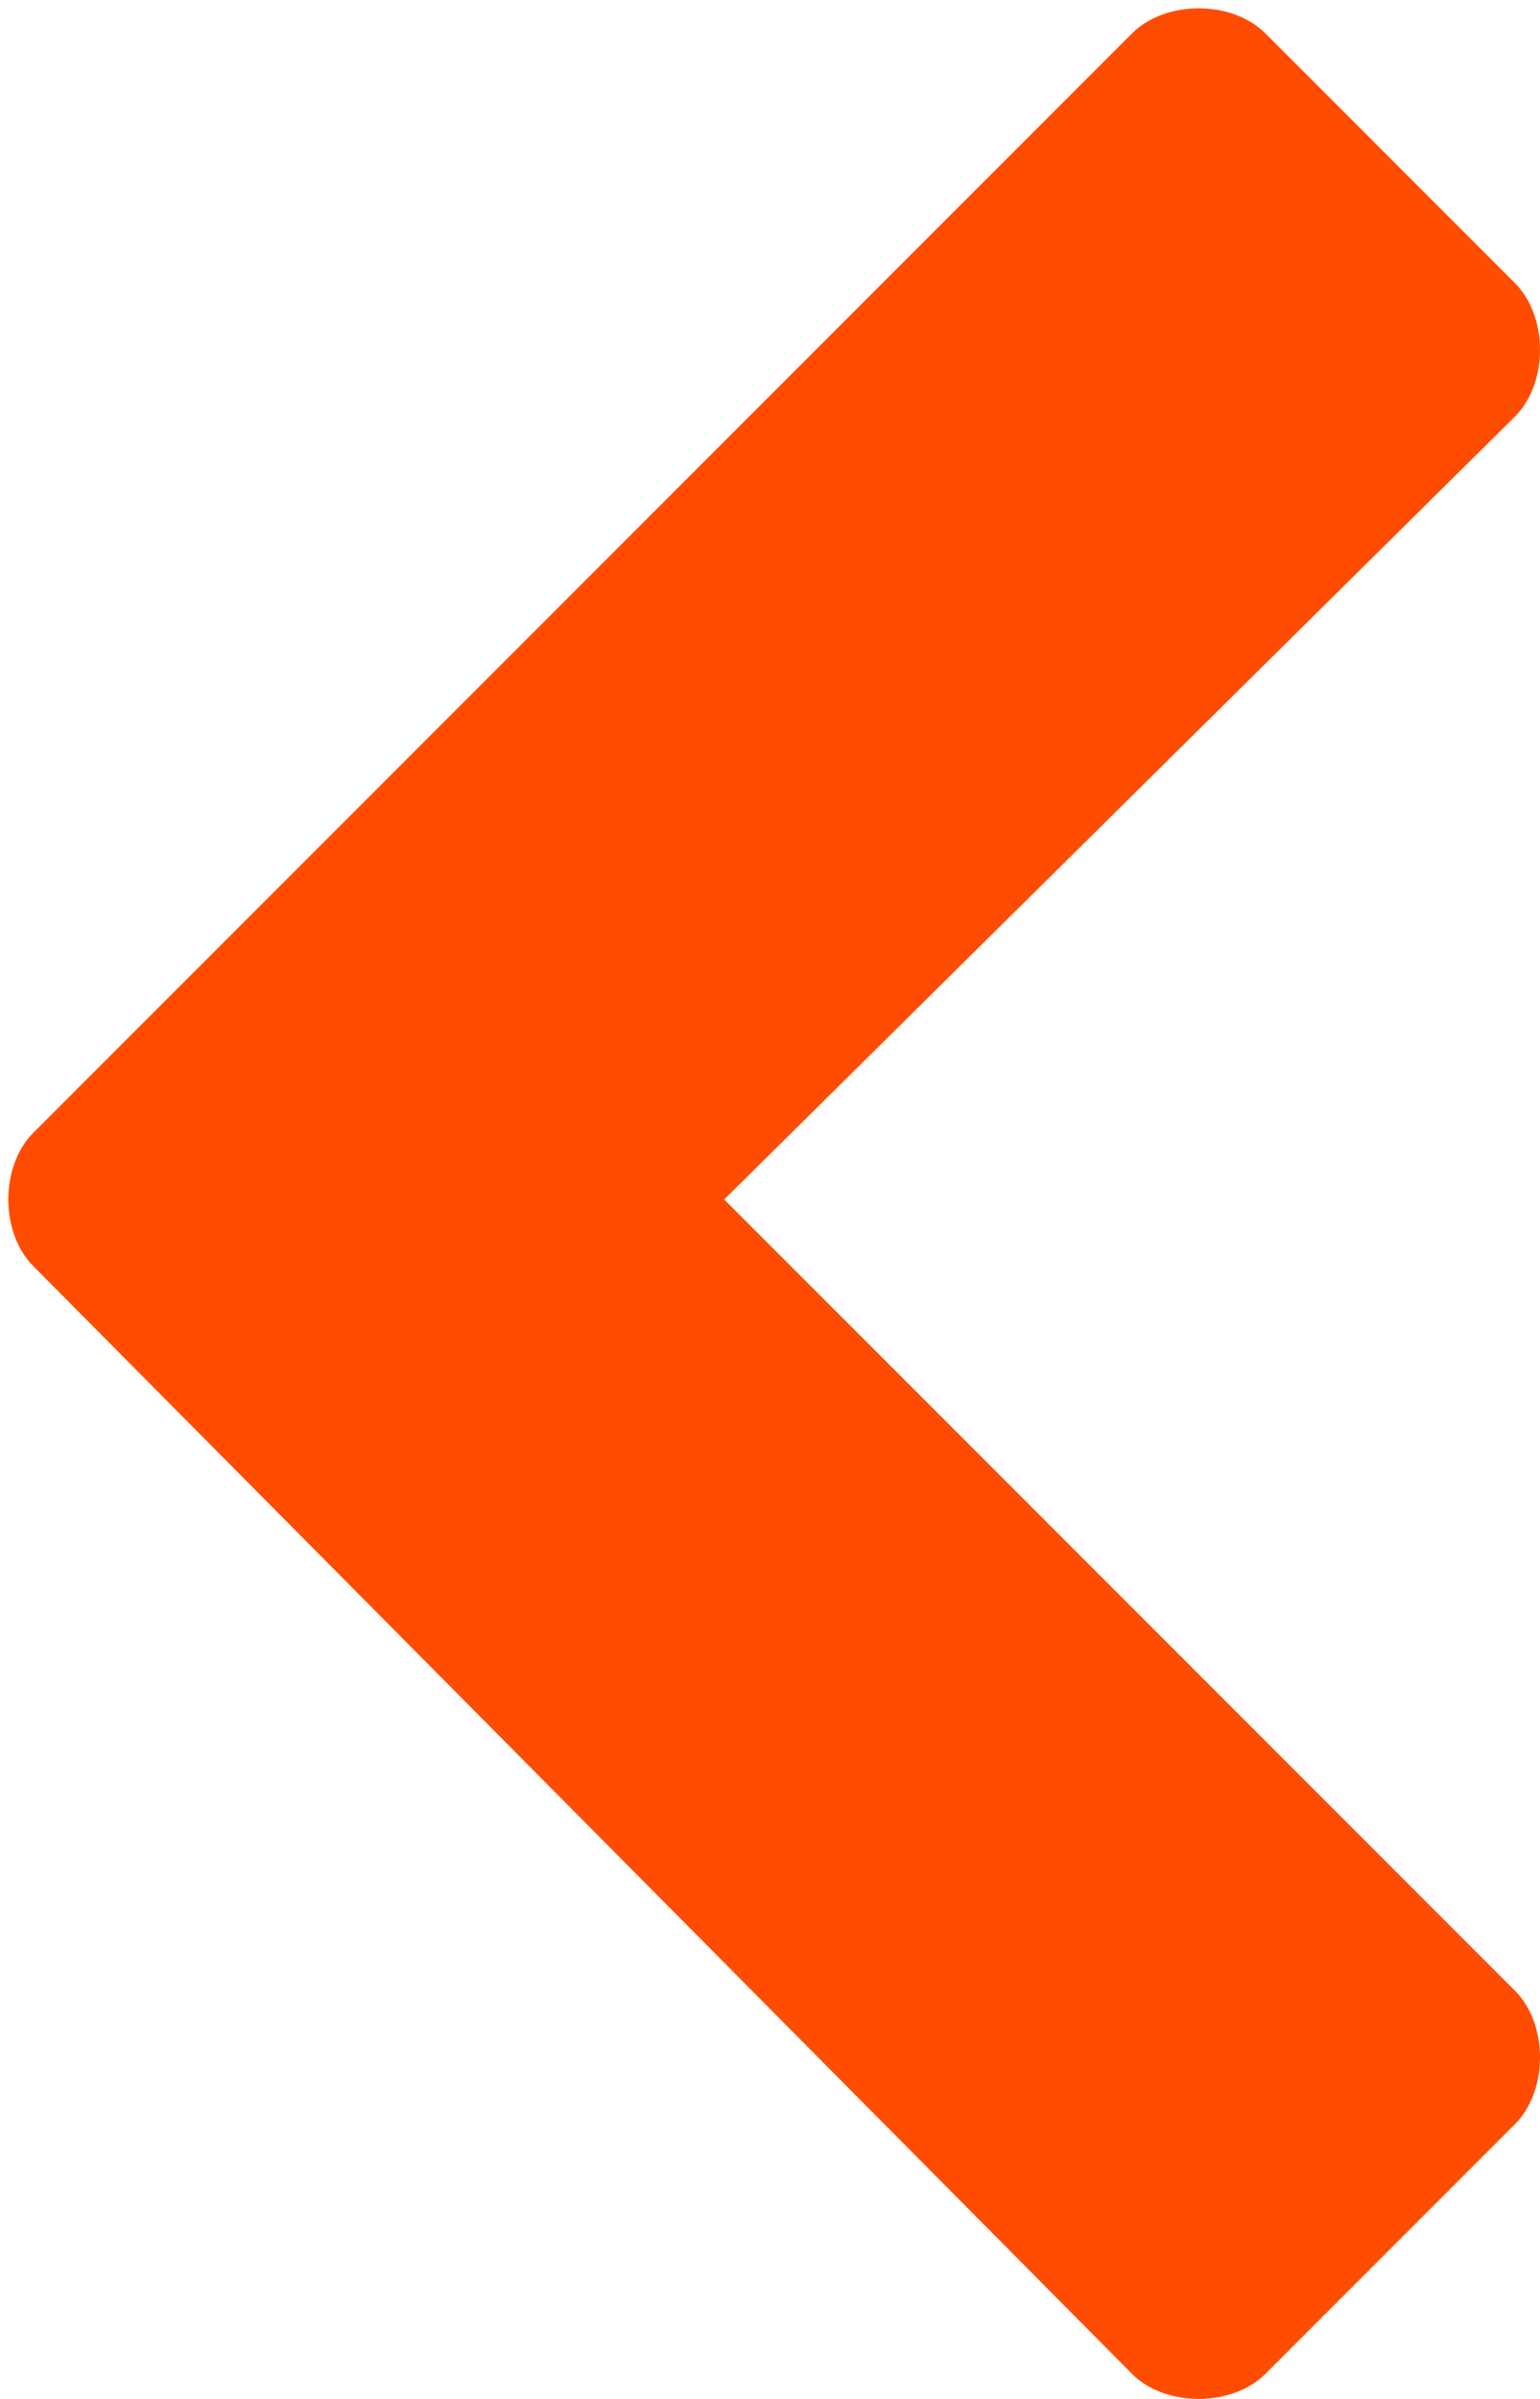 <?xml version="1.0" encoding="utf-8"?>
<!-- Generator: Adobe Illustrator 18.1.1, SVG Export Plug-In . SVG Version: 6.00 Build 0)  -->
<svg version="1.1" id="Capa_1" xmlns="http://www.w3.org/2000/svg" xmlns:xlink="http://www.w3.org/1999/xlink" x="0px" y="0px"
	 width="18.5px" height="28.8px" viewBox="70.3 -51.8 18.5 28.8" enable-background="new 70.3 -51.8 18.5 28.8"
	 xml:space="preserve">
<g>
	<path fill="#FF4C00" d="M79-37.4l9.5,9.5c0.4,0.4,0.4,1.2,0,1.6l-3,3c-0.4,0.4-1.2,0.4-1.6,0L70.7-36.6c-0.4-0.4-0.4-1.2,0-1.6
		l13.2-13.2c0.4-0.4,1.2-0.4,1.6,0l3,3c0.4,0.4,0.4,1.2,0,1.6L79-37.4z"/>
</g>
</svg>
